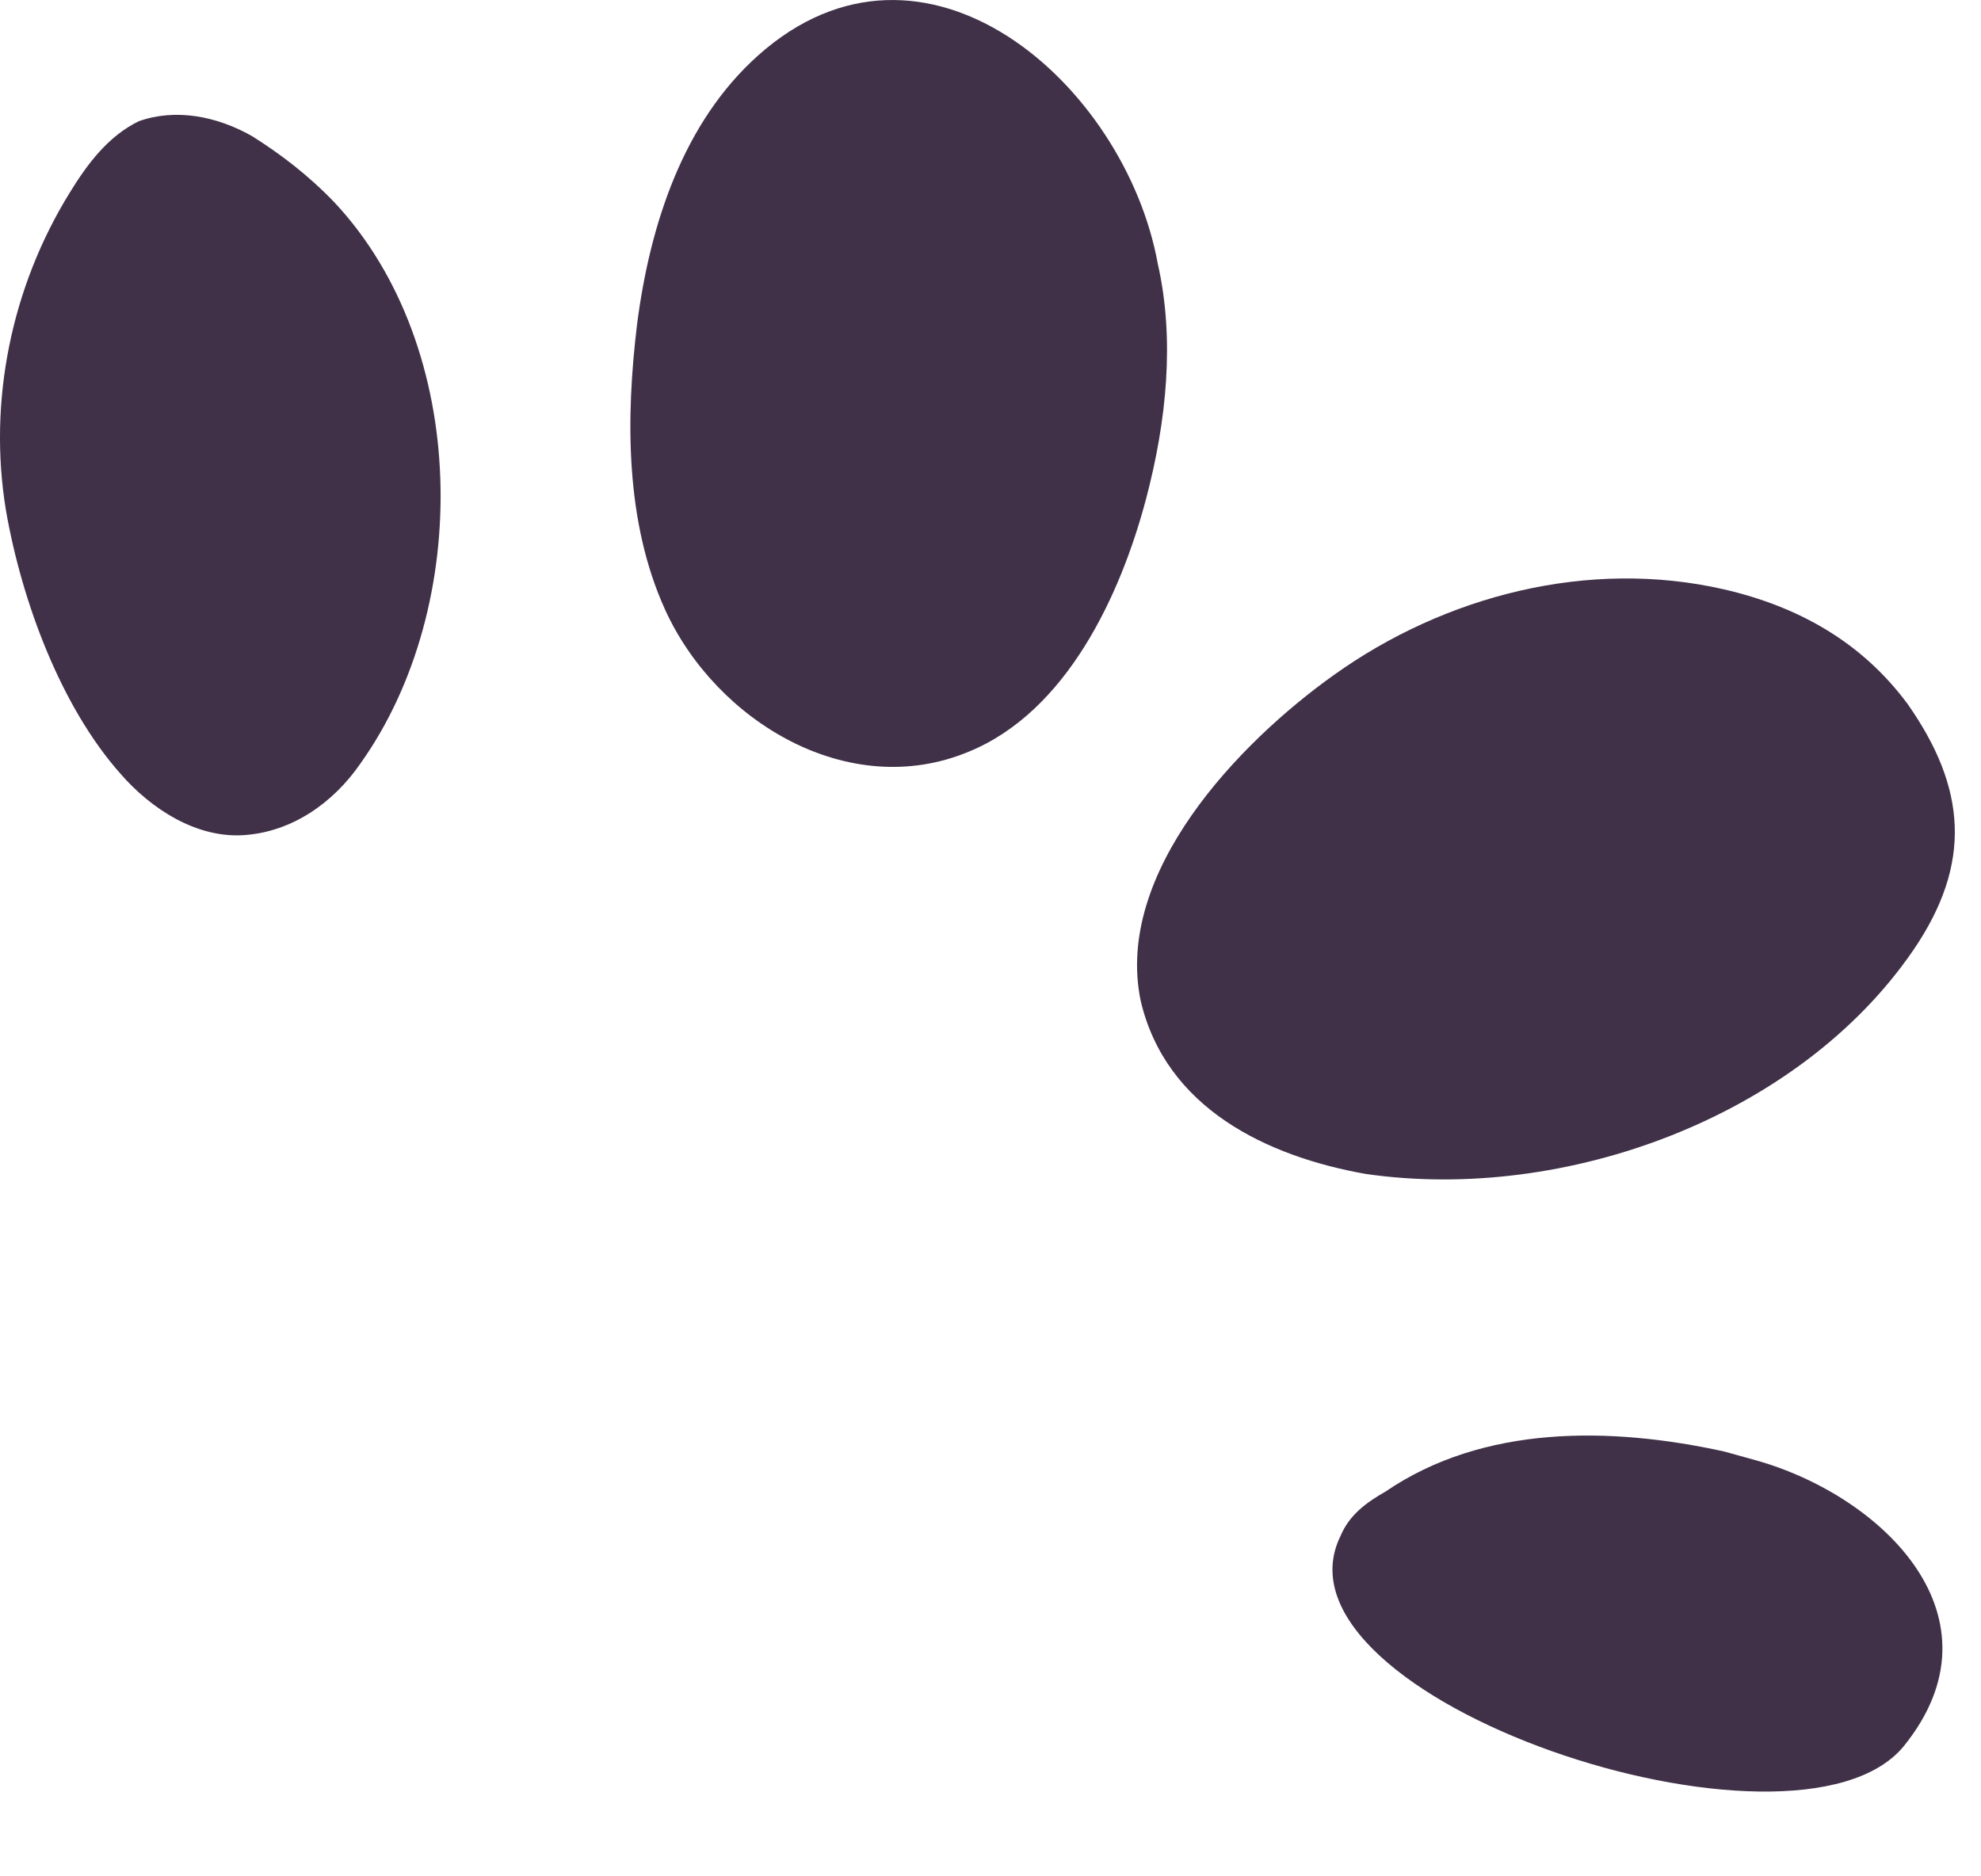 <svg width="19" height="18" viewBox="0 0 19 18" fill="none" xmlns="http://www.w3.org/2000/svg">
<path d="M11.105 2.533C11.268 3.254 11.19 4.036 10.992 4.786C10.746 5.715 10.229 6.826 9.294 7.21C8.14 7.693 6.868 6.92 6.38 5.851C5.995 5.004 6.001 4.008 6.111 3.105C6.236 2.142 6.557 1.17 7.271 0.532C8.865 -0.891 10.792 0.804 11.105 2.533Z" fill="#403148"/>
<path d="M3.21 1.944C4.51 3.336 4.529 5.819 3.458 7.323C3.198 7.701 2.804 7.978 2.346 8.011C1.888 8.045 1.45 7.762 1.155 7.422C0.586 6.781 0.21 5.775 0.057 4.896C-0.116 3.85 0.109 2.754 0.669 1.848C0.838 1.573 1.036 1.307 1.331 1.163C1.685 1.037 2.081 1.115 2.416 1.305C2.691 1.478 2.958 1.681 3.21 1.944Z" fill="#403148"/>
<path d="M16.536 5.654C15.236 5.356 13.858 5.713 12.791 6.477C11.882 7.125 10.687 8.37 10.94 9.599C11.181 10.631 12.15 11.094 13.1 11.262C15.015 11.538 17.254 10.713 18.348 9.119C18.922 8.281 18.857 7.555 18.298 6.756C17.849 6.148 17.232 5.815 16.536 5.654Z" fill="#403148"/>
<path d="M16.535 13.924C16.625 13.949 16.744 13.982 16.834 14.007C18.059 14.348 19.257 15.519 18.258 16.753C17.221 18.009 12.093 16.292 12.857 14.735C12.942 14.533 13.101 14.416 13.29 14.308C14.229 13.668 15.443 13.685 16.535 13.924Z" fill="#403148"/>
</svg>
